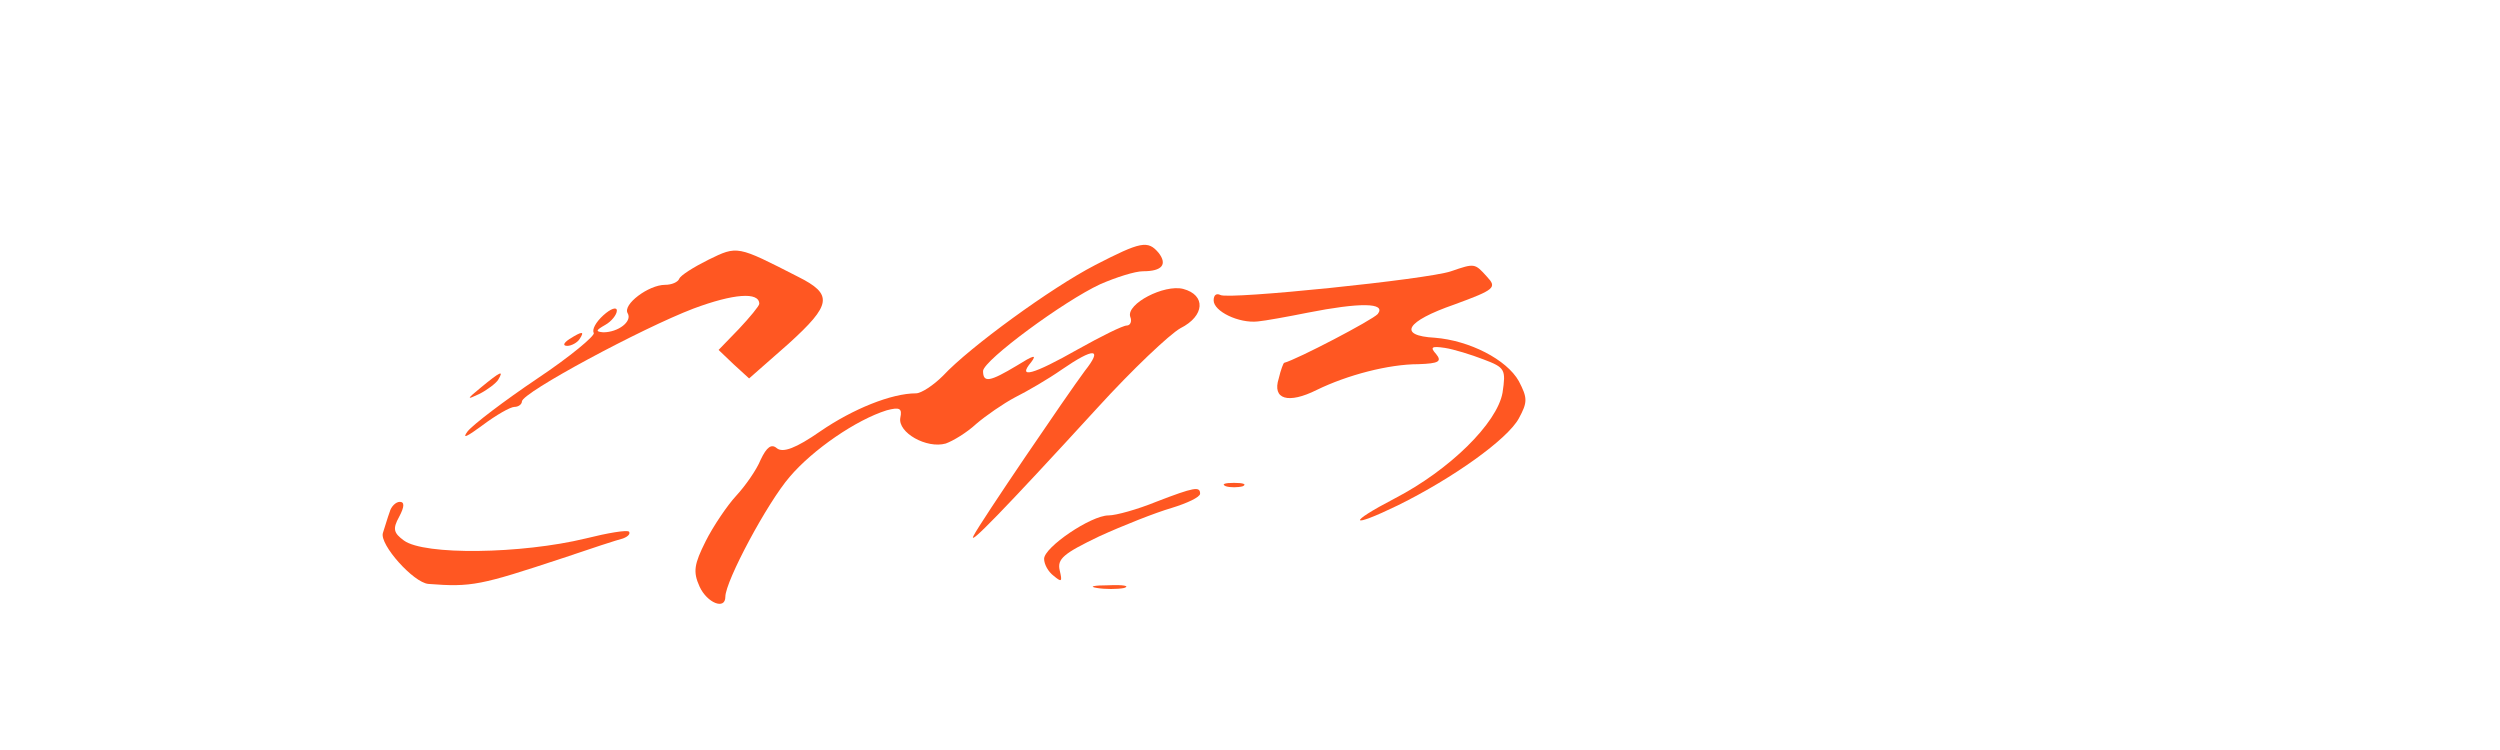 <?xml version="1.0" standalone="no"?>
<!DOCTYPE svg PUBLIC "-//W3C//DTD SVG 20010904//EN"
 "http://www.w3.org/TR/2001/REC-SVG-20010904/DTD/svg10.dtd">
<svg version="1.0" xmlns="http://www.w3.org/2000/svg"
 width="100pt" height="30pt" viewBox="0 25 280.72 110.59"
 preserveAspectRatio="xMidYMid meet">

<g transform="translate(0,200) scale(0.1,-0.1)"
fill="#ff5722" stroke="none">
<path d="M605 1367 c-22 -11 -41 -23 -43 -28 -2 -5 -11 -9 -21 -9 -24 0 -63
-29 -55 -42 7 -12 -14 -28 -36 -28 -12 1 -11 3 3 11 9 5 17 15 17 21 0 6 -9 3
-20 -7 -11 -10 -17 -21 -14 -26 2 -4 -35 -35 -83 -67 -49 -33 -95 -68 -103
-78 -9 -12 -1 -8 22 9 20 15 41 27 47 27 6 0 11 4 11 8 0 13 177 108 253 137
59 22 97 25 97 7 0 -3 -14 -20 -30 -37 l-30 -31 22 -21 23 -21 58 51 c64 58
66 73 14 99 -90 46 -89 46 -132 25z"/>
<path d="M1175 1359 c-64 -33 -185 -121 -224 -163 -14 -14 -32 -26 -40 -26
-36 0 -93 -23 -141 -56 -36 -25 -55 -32 -64 -25 -8 7 -15 2 -24 -17 -6 -15
-23 -39 -36 -53 -13 -14 -34 -45 -45 -67 -17 -34 -19 -45 -9 -67 11 -24 38
-35 38 -15 0 23 62 139 95 177 34 40 98 84 143 98 19 5 23 3 20 -11 -4 -22 39
-46 67 -38 11 4 31 16 45 29 14 12 40 30 57 39 18 9 49 27 69 41 48 33 61 32
34 -2 -26 -35 -154 -223 -164 -243 -9 -17 42 35 183 189 51 56 106 108 122
117 36 18 38 49 4 58 -28 7 -84 -22 -78 -41 3 -7 0 -13 -5 -13 -6 0 -38 -16
-72 -35 -67 -38 -90 -44 -69 -19 9 12 3 10 -21 -5 -40 -24 -50 -26 -50 -8 1
16 119 103 173 128 23 10 51 19 63 19 28 0 36 10 23 27 -16 19 -26 17 -94 -18z"/>
<path d="M1700 1350 c-35 -12 -328 -42 -340 -35 -6 3 -10 0 -10 -8 0 -16 37
-34 65 -31 11 1 44 7 74 13 76 15 116 15 103 -2 -8 -9 -119 -67 -138 -72 -1 0
-5 -10 -8 -23 -10 -31 14 -38 56 -17 45 22 106 38 150 38 30 1 35 4 26 15 -9
10 -7 12 13 9 13 -2 39 -10 57 -17 32 -12 33 -15 28 -49 -8 -45 -78 -114 -159
-156 -71 -37 -67 -45 5 -10 81 40 161 97 178 128 13 24 13 30 0 55 -18 32 -73
60 -124 64 -55 3 -43 24 29 49 60 22 63 25 48 41 -18 20 -18 20 -53 8z"/>
<path d="M400 1250 c-9 -6 -10 -10 -3 -10 6 0 15 5 18 10 8 12 4 12 -15 0z"/>
<path d="M270 1179 c-22 -18 -22 -19 -3 -10 12 6 25 16 28 21 9 15 3 12 -25
-11z"/>
<path d="M1368 1033 c6 -2 18 -2 25 0 6 3 1 5 -13 5 -14 0 -19 -2 -12 -5z"/>
<path d="M1265 1010 c-27 -11 -59 -20 -70 -20 -26 0 -95 -47 -95 -64 0 -8 6
-19 14 -25 12 -10 13 -9 9 8 -4 17 6 25 58 50 35 16 83 35 107 42 23 7 42 16
42 21 0 11 -8 10 -65 -12z"/>
<path d="M135 995 c-3 -8 -7 -22 -10 -31 -5 -17 45 -73 67 -75 64 -5 77 -2
198 38 41 14 81 27 89 29 8 3 11 7 9 10 -3 3 -32 -2 -64 -10 -95 -23 -238 -25
-268 -3 -15 11 -17 17 -7 35 8 15 8 22 1 22 -6 0 -13 -7 -15 -15z"/>
<path d="M1178 883 c12 -2 30 -2 40 0 9 3 -1 5 -23 4 -22 0 -30 -2 -17 -4z"/>
</g>
</svg>
